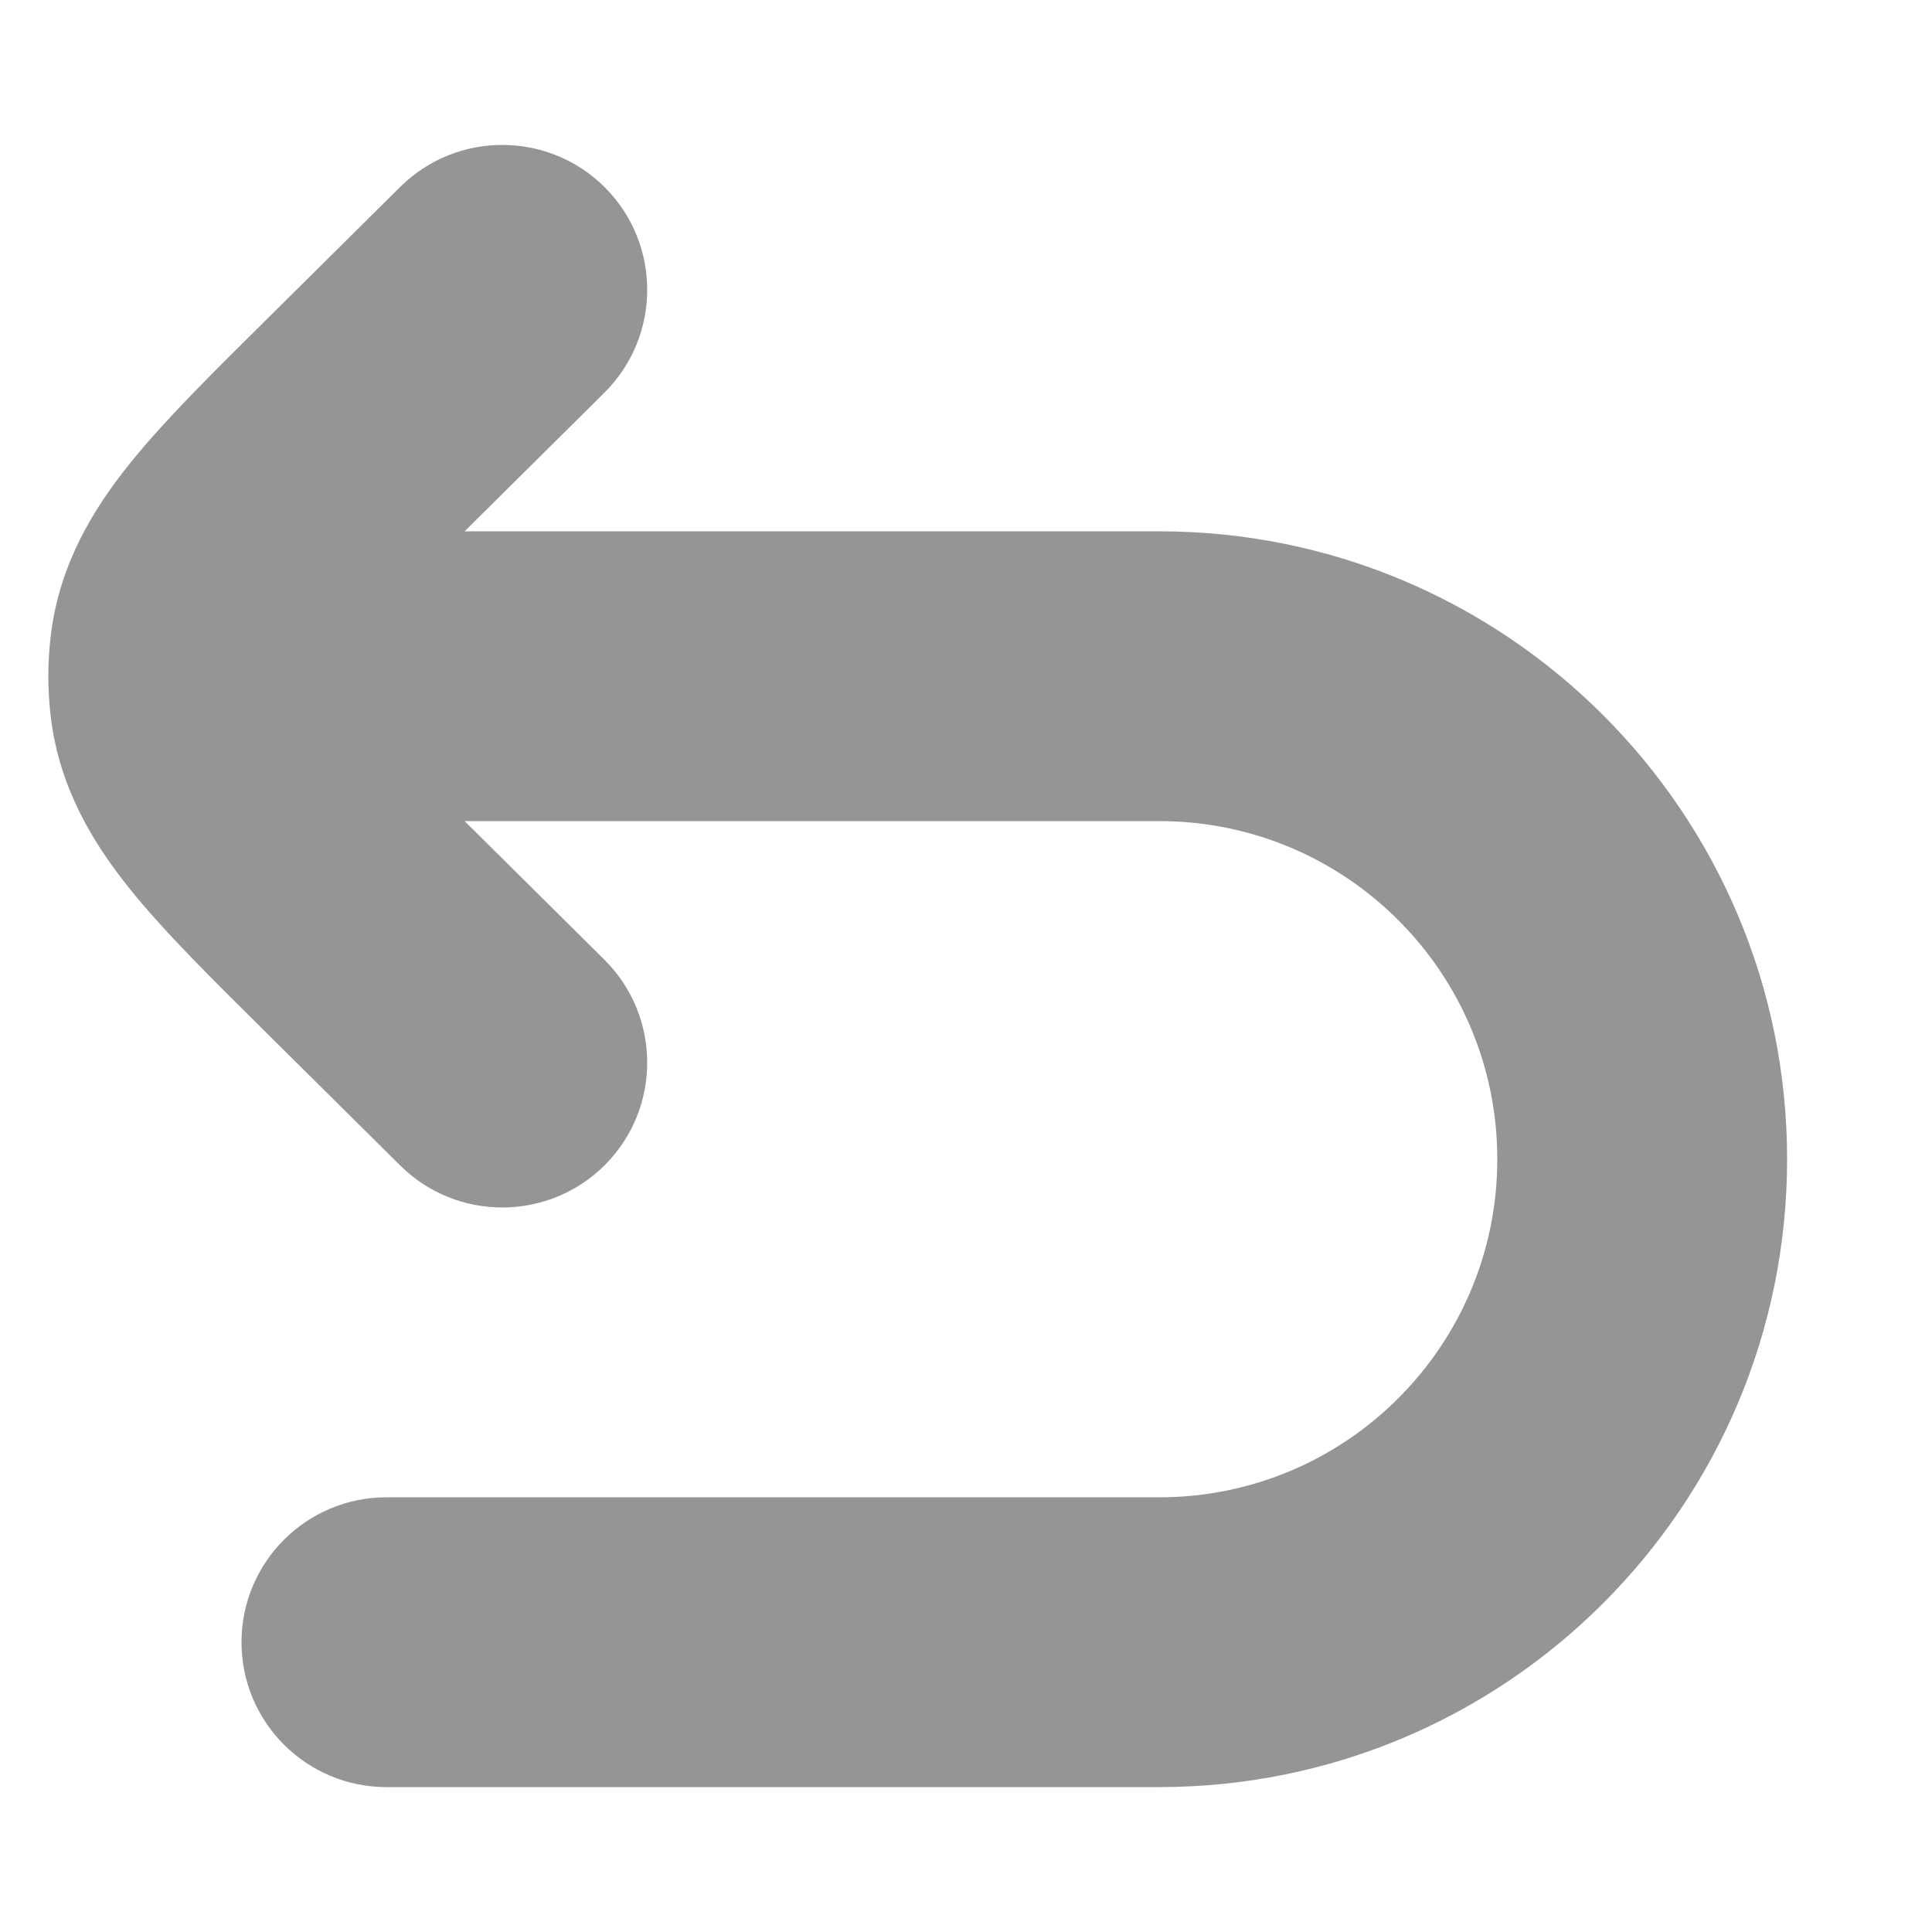 <svg width="10" height="10" viewBox="0 0 10 10" fill="none" xmlns="http://www.w3.org/2000/svg">
<g id="Undo">
<path id="Vector" d="M1.5 3.5L1.5 4.25H1.5V3.5ZM2 7.75C1.586 7.75 1.25 8.086 1.25 8.5C1.25 8.914 1.586 9.25 2 9.25V7.75ZM2.072 6.033C2.366 6.324 2.841 6.322 3.133 6.028C3.424 5.734 3.422 5.259 3.128 4.967L2.072 6.033ZM1.895 4.801L1.367 5.334H1.367L1.895 4.801ZM1.895 2.199L1.367 1.666L1.367 1.666L1.895 2.199ZM3.128 2.033C3.422 1.741 3.424 1.266 3.133 0.972C2.841 0.678 2.366 0.676 2.072 0.967L3.128 2.033ZM1.008 3.625L0.264 3.72L0.264 3.72L1.008 3.625ZM1.008 3.375L0.264 3.28L0.264 3.28L1.008 3.375ZM1.5 4.25H6V2.75H1.5V4.25ZM6 7.75H2V9.25H6V7.75ZM7.75 6C7.75 6.966 6.967 7.75 6 7.75V9.25C7.795 9.25 9.25 7.795 9.25 6H7.75ZM6 4.25C6.967 4.25 7.75 5.034 7.75 6H9.25C9.25 4.205 7.795 2.75 6 2.75V4.25ZM3.128 4.967L2.423 4.268L1.367 5.334L2.072 6.033L3.128 4.967ZM2.423 2.732L3.128 2.033L2.072 0.967L1.367 1.666L2.423 2.732ZM2.423 4.268C2.129 3.977 1.955 3.803 1.841 3.662C1.738 3.533 1.749 3.507 1.752 3.53L0.264 3.72C0.31 4.084 0.484 4.367 0.672 4.601C0.851 4.824 1.098 5.067 1.367 5.334L2.423 4.268ZM1.367 1.666C1.098 1.933 0.851 2.176 0.672 2.399C0.484 2.633 0.31 2.916 0.264 3.28L1.752 3.47C1.749 3.493 1.738 3.467 1.841 3.338C1.955 3.197 2.129 3.023 2.423 2.732L1.367 1.666ZM1.752 3.531C1.751 3.52 1.75 3.51 1.75 3.5H0.25C0.25 3.574 0.255 3.647 0.264 3.72L1.752 3.531ZM1.75 3.5C1.75 3.49 1.751 3.48 1.752 3.469L0.264 3.28C0.255 3.353 0.25 3.426 0.25 3.5H1.75ZM1.5 2.75L1 2.75L1 4.25L1.5 4.25L1.5 2.75Z" fill="#959595"/>
</g>
</svg>
